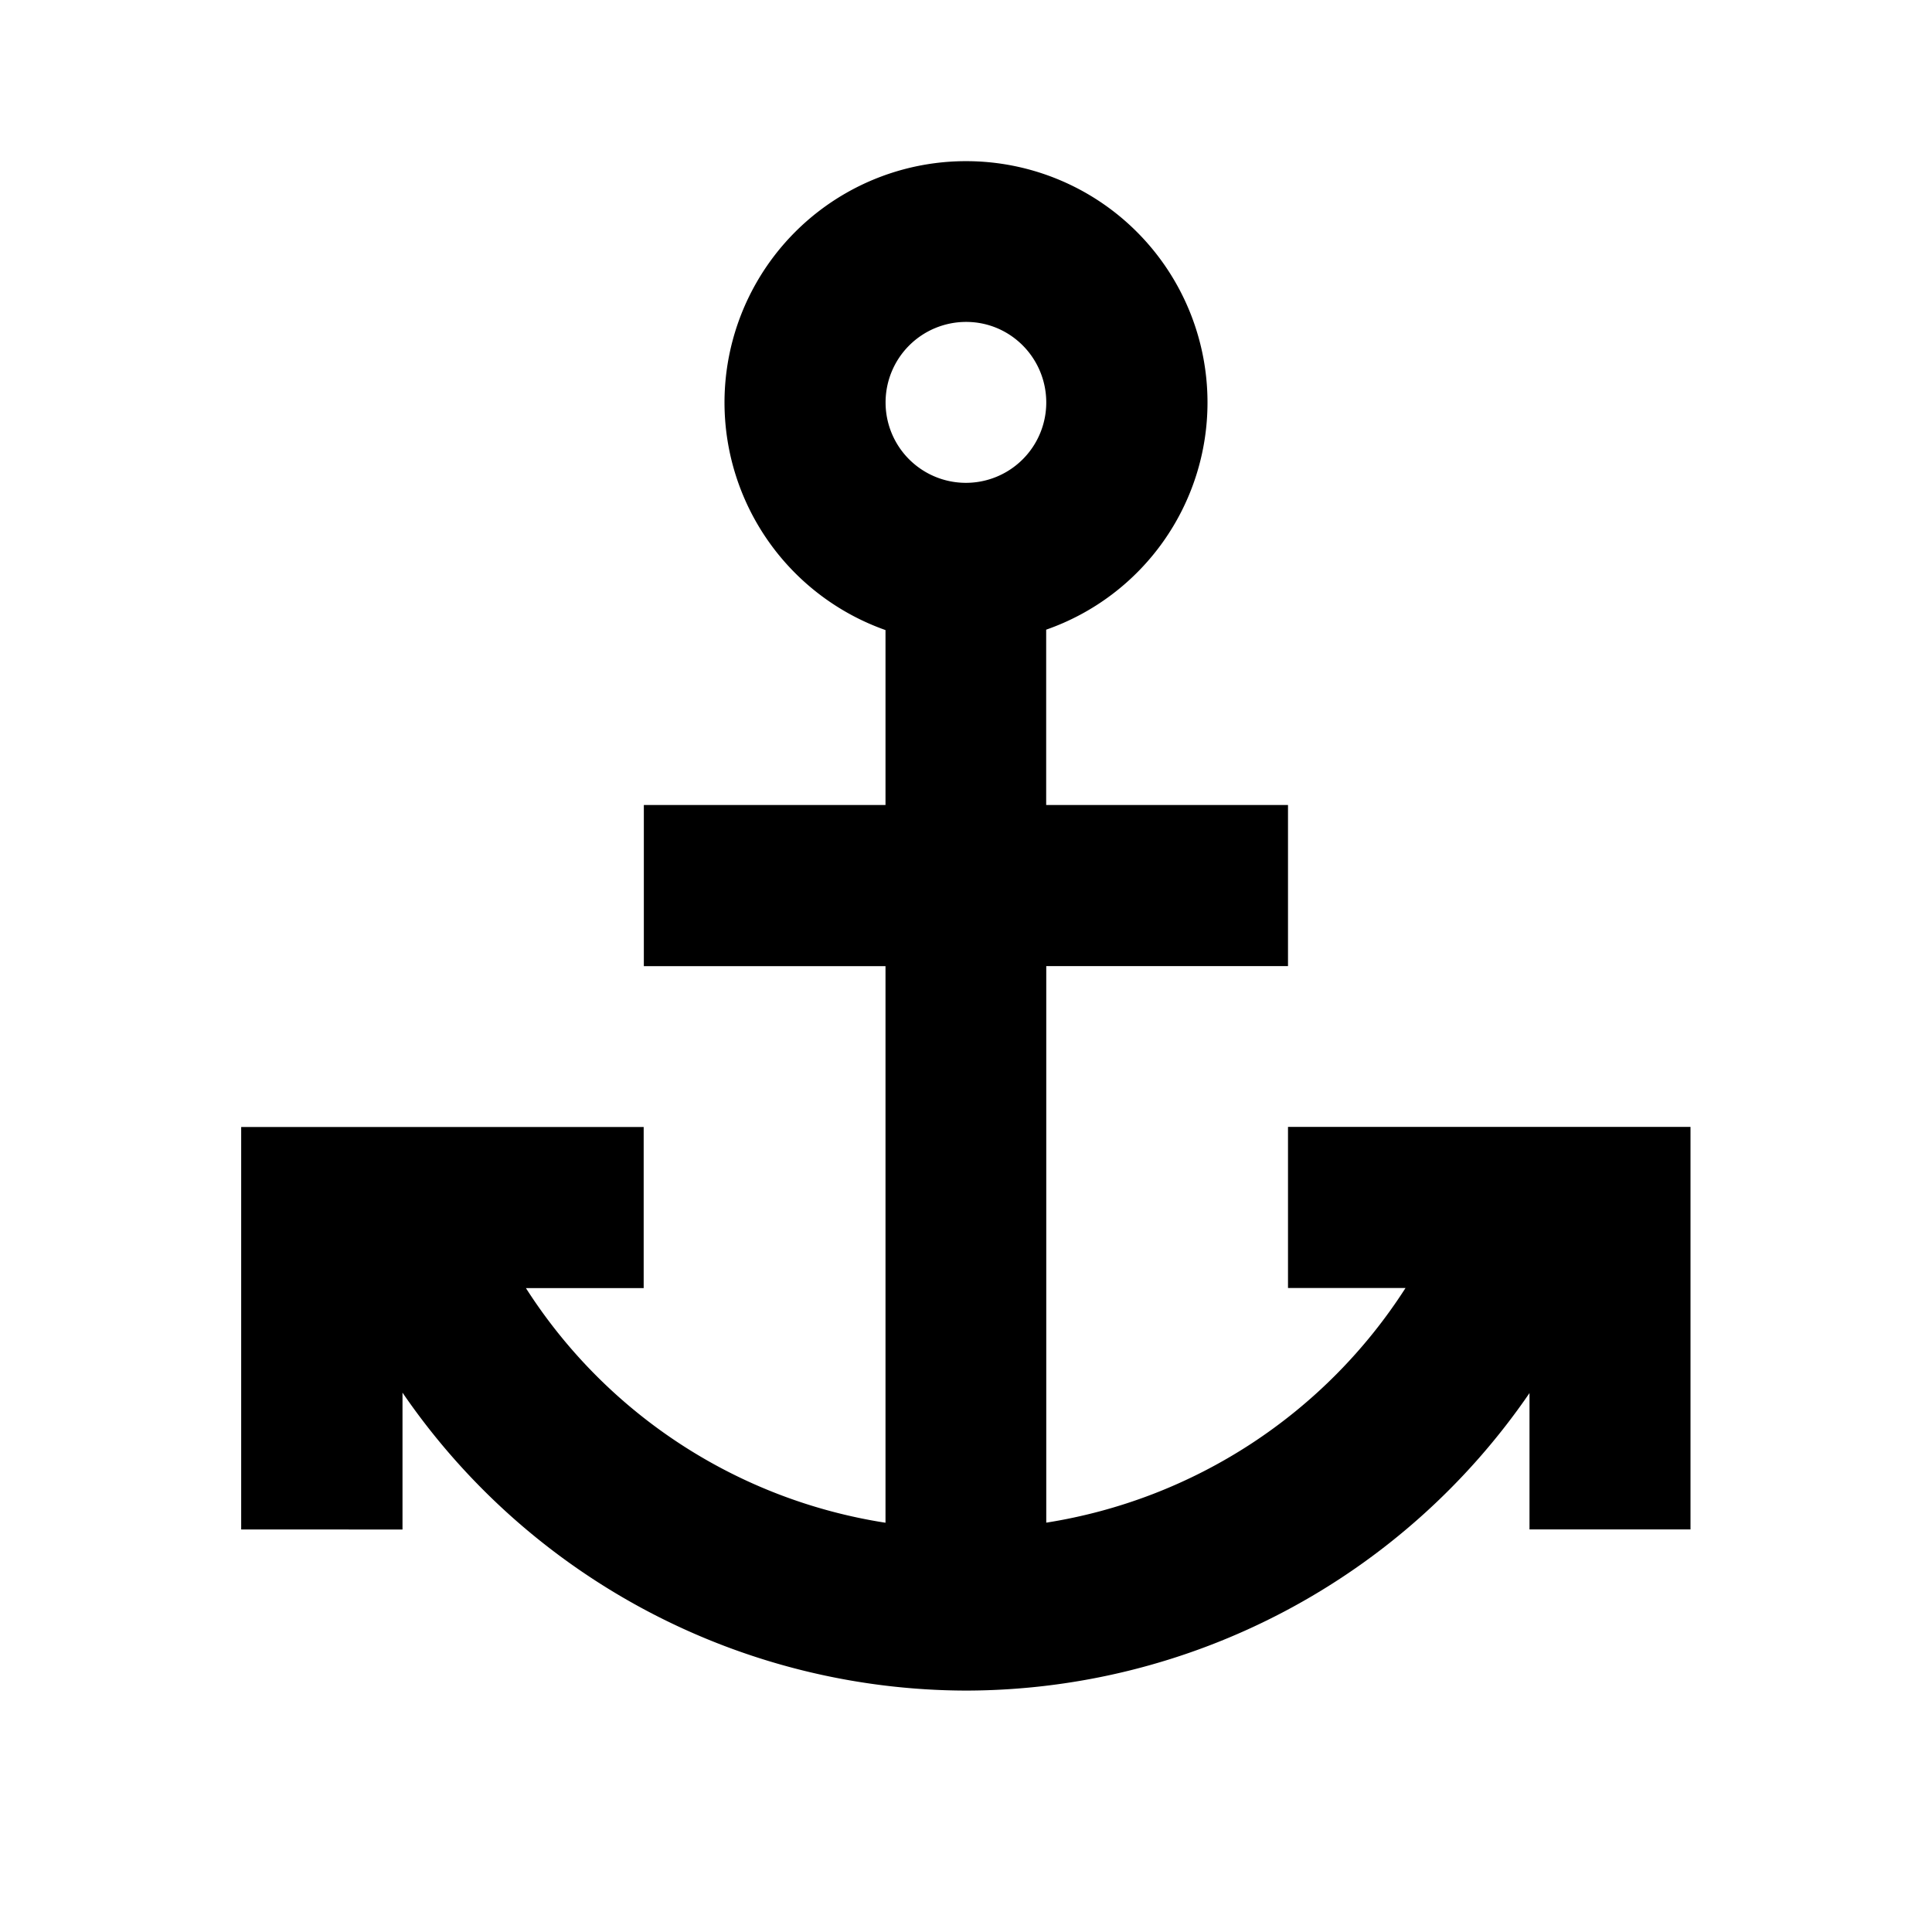<svg xmlns="http://www.w3.org/2000/svg" width="24" height="24"><path d="M12.002 2.002A3 3 0 0 0 9 5 3 3 0 0 0 11 7.827V10H7.998v2.002H11v6.914a6.483 6.483 0 0 1-4.467-2.915h1.463V14h-5v5H5V17.3a8.509 8.509 0 0 0 7.002 3.701A8.5 8.5 0 0 0 19 17.305v1.694H21v-5h-5V16h1.46a6.506 6.506 0 0 1-4.463 2.915v-6.914H16V10h-3.004V7.822A2.989 2.989 0 0 0 15 5a2.998 2.998 0 0 0-2.998-2.998zm0 1.997c.552 0 .995.45.995 1.001a.998.998 0 1 1-1.996 0 1 1 0 0 1 1.002-1.001z"/></svg>